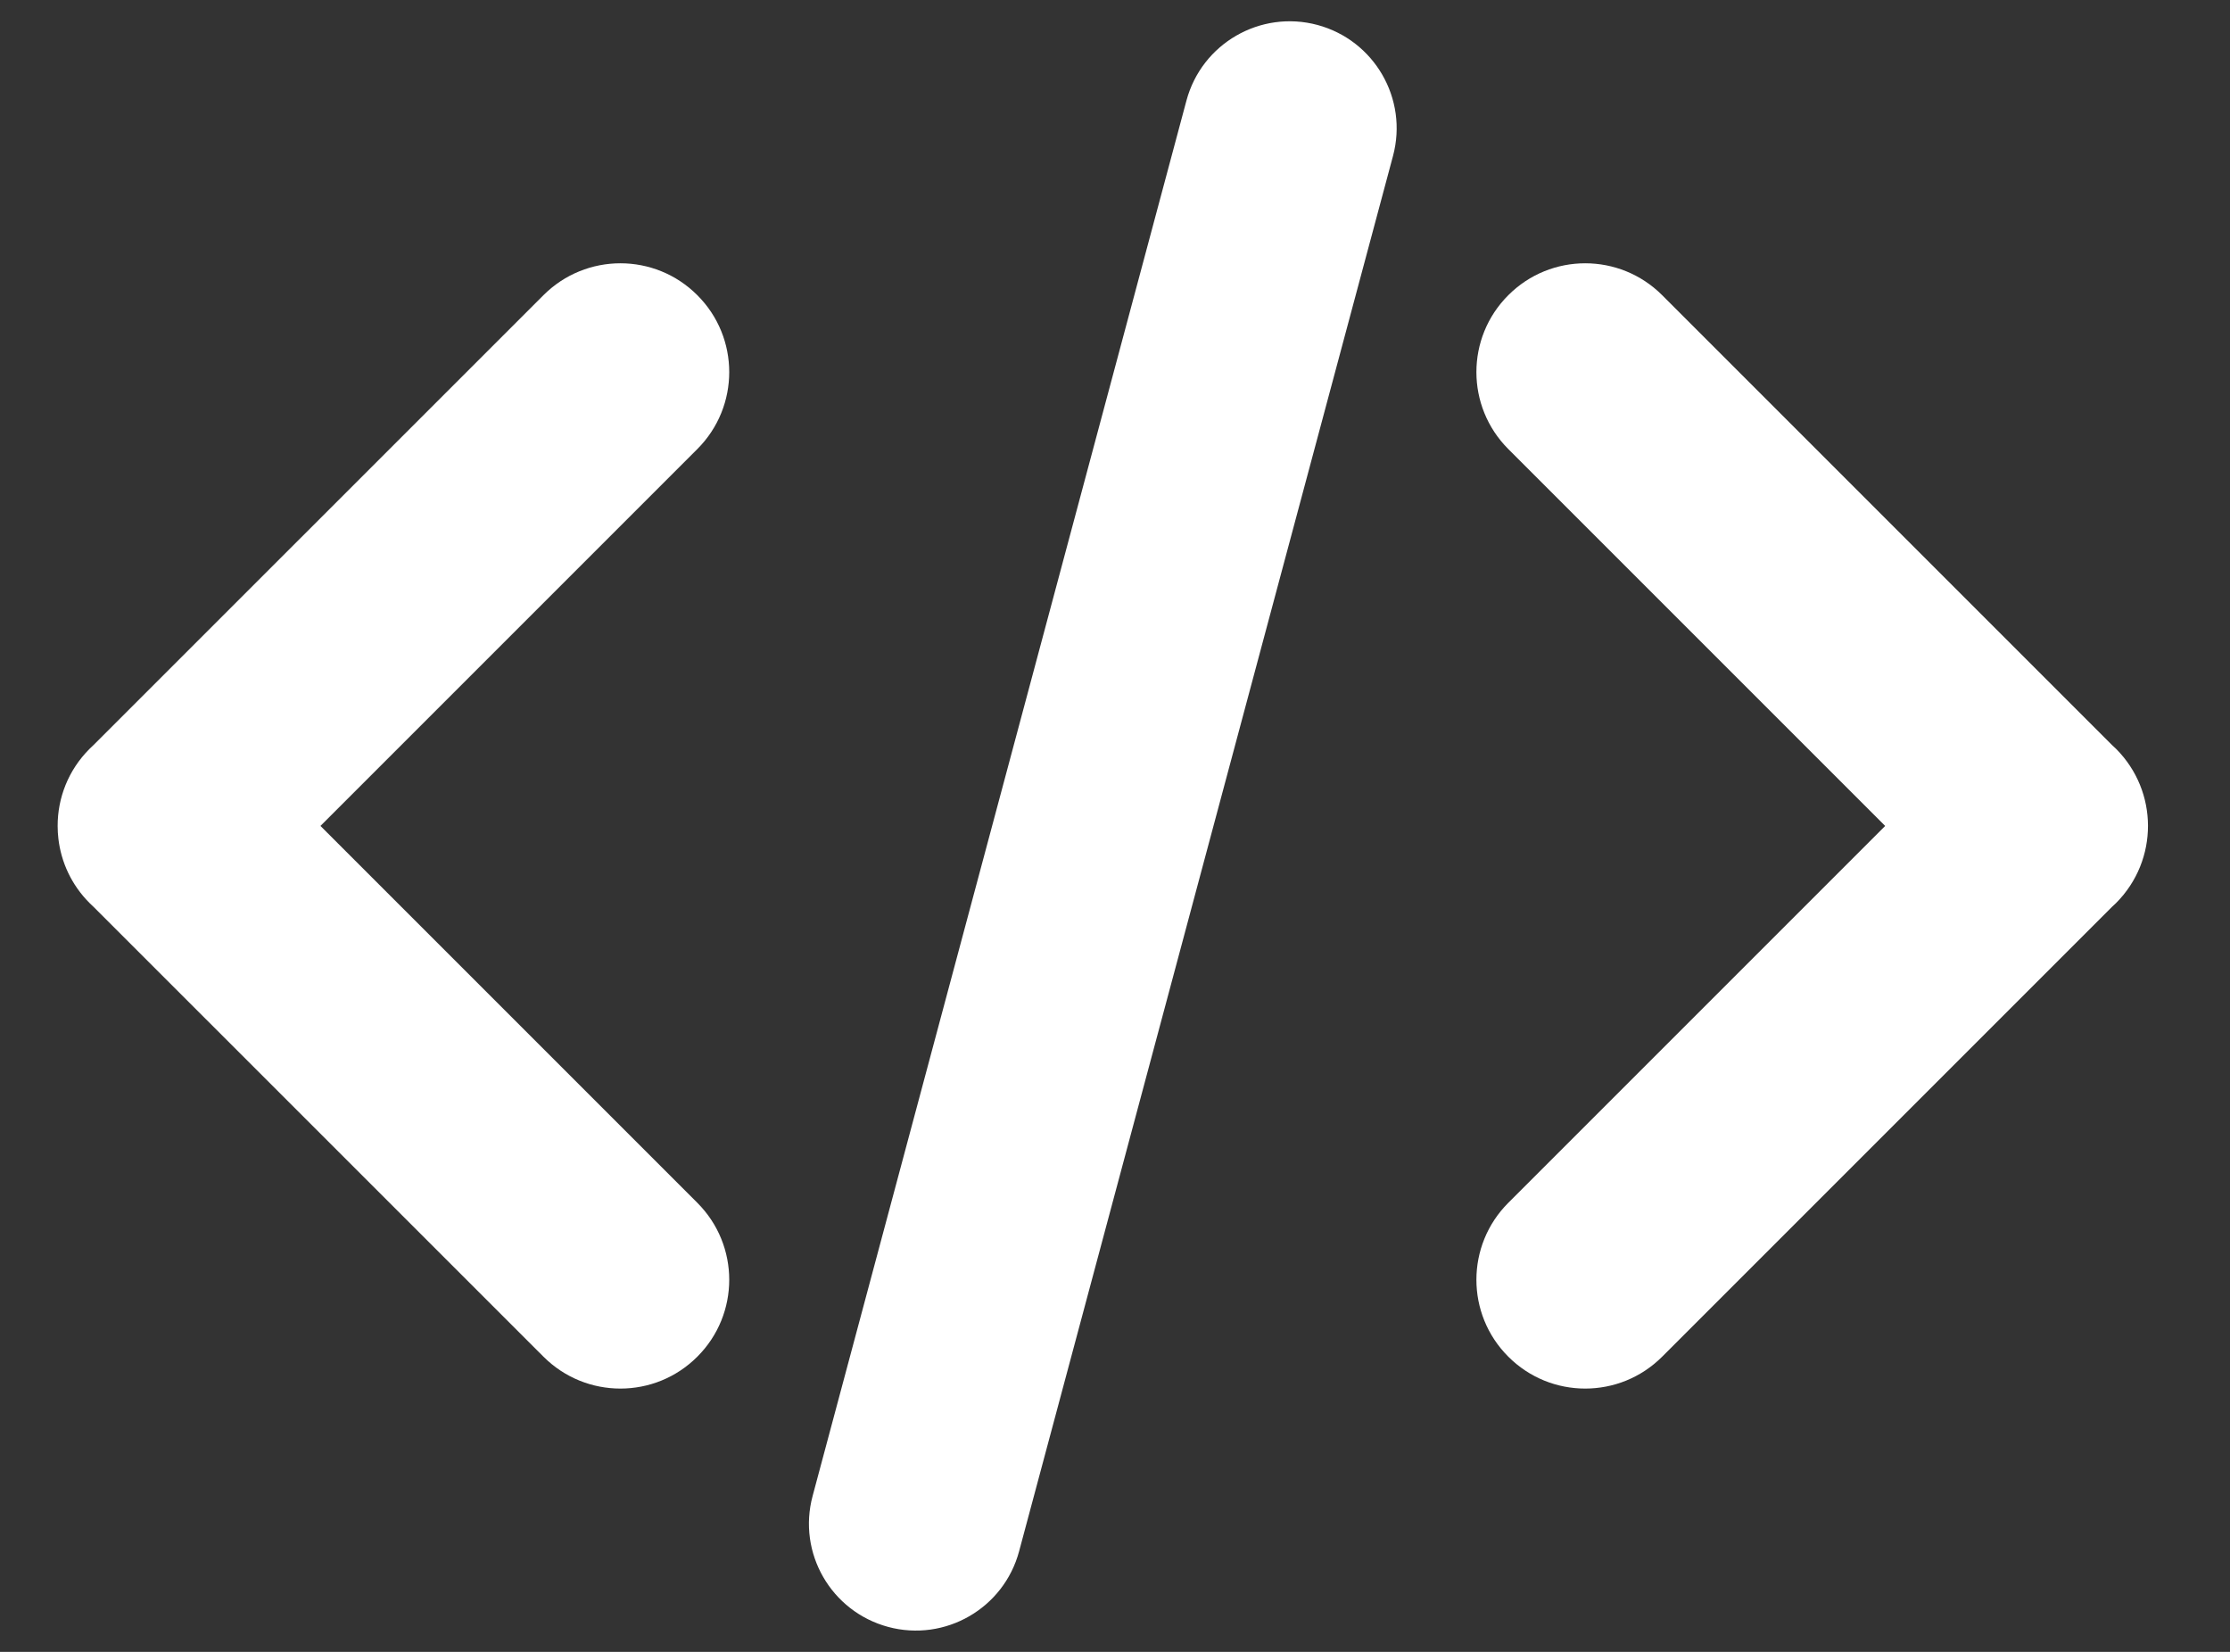 <svg width="27" height="20" viewBox="0 0 27 20" fill="none" xmlns="http://www.w3.org/2000/svg">
<rect x="0" y="0" width="27" height="20" fill="#333333" stroke="none"/>
<path d="M15.951 0.302C15.26 0.117 14.55 0.527 14.365 1.218L9.839 18.112C9.653 18.803 10.063 19.512 10.754 19.698C11.444 19.883 12.154 19.473 12.339 18.782L16.866 1.888C17.051 1.197 16.641 0.488 15.951 0.302Z" fill="white"/>
<path d="M8.443 3.574C7.929 3.059 7.095 3.059 6.58 3.574L1.134 9.019C1.125 9.028 1.116 9.036 1.107 9.045C1.099 9.052 1.092 9.06 1.084 9.067C0.826 9.325 0.697 9.663 0.698 10.001C0.698 10.053 0.701 10.104 0.707 10.155C0.74 10.439 0.866 10.715 1.084 10.933C1.093 10.942 1.102 10.951 1.112 10.96C1.119 10.967 1.127 10.974 1.134 10.981L6.58 16.426C7.095 16.941 7.929 16.941 8.443 16.426C8.958 15.912 8.958 15.078 8.443 14.563L3.88 10L8.443 5.437C8.958 4.922 8.958 4.088 8.443 3.574Z" fill="white"/>
<path d="M18.262 16.426C18.776 16.941 19.61 16.941 20.125 16.426L25.57 10.981C25.587 10.965 25.604 10.949 25.621 10.933C25.879 10.674 26.008 10.335 26.007 9.996C26.006 9.66 25.877 9.324 25.621 9.067C25.604 9.051 25.587 9.035 25.57 9.019L20.125 3.574C19.61 3.059 18.776 3.059 18.262 3.574C17.747 4.088 17.747 4.922 18.262 5.437L22.825 10L18.262 14.563C17.747 15.078 17.747 15.912 18.262 16.426Z" fill="white"/>
</svg>
